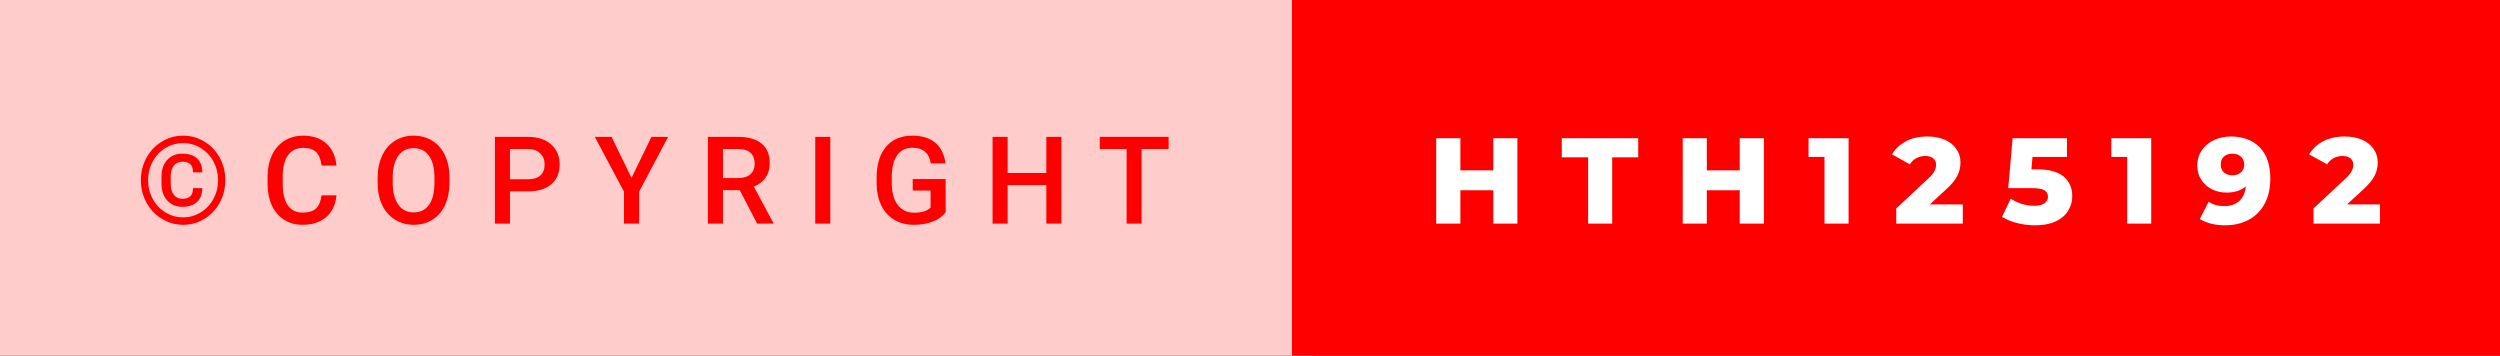 <svg xmlns="http://www.w3.org/2000/svg" width="246" height="35" viewBox="0 0 246 35"><rect x="0" y="0" width="246" height="35" fill="#333333" stroke="none"/><rect class="svg__rect" x="0" y="0" width="129.13" height="35" fill="#FFCCCC"/><rect class="svg__rect" x="127.13" y="0" width="118.87" height="35" fill="#FF0000"/><path class="svg__text" d="M13.86 17.73L13.86 17.73Q13.86 16.54 14.41 15.53Q14.96 14.52 15.93 13.93Q16.89 13.35 18.02 13.35Q19.14 13.35 20.11 13.93Q21.08 14.52 21.63 15.53Q22.17 16.54 22.17 17.73Q22.17 18.91 21.63 19.93Q21.08 20.94 20.12 21.53Q19.16 22.12 18.02 22.12L18.02 22.12Q16.89 22.12 15.93 21.53Q14.96 20.95 14.41 19.93Q13.86 18.92 13.86 17.73ZM15.03 15.89Q14.57 16.73 14.57 17.73Q14.57 18.72 15.03 19.57Q15.48 20.41 16.28 20.90Q17.08 21.39 18.02 21.39Q18.96 21.39 19.76 20.89Q20.57 20.39 21.01 19.55Q21.46 18.71 21.46 17.73L21.46 17.73Q21.46 16.76 21.02 15.92Q20.58 15.09 19.78 14.58Q18.98 14.08 18.02 14.08L18.02 14.08Q17.09 14.08 16.29 14.56Q15.49 15.04 15.03 15.89ZM15.89 18.04L15.89 18.04L15.89 17.38Q15.89 16.36 16.45 15.74Q17.01 15.12 17.94 15.12L17.94 15.12Q18.89 15.12 19.40 15.60Q19.91 16.08 19.91 16.96L19.91 16.96L18.99 16.96Q18.99 16.39 18.72 16.15Q18.45 15.91 17.94 15.91L17.94 15.91Q17.40 15.91 17.10 16.30Q16.80 16.70 16.80 17.39L16.80 17.39L16.80 18.08Q16.80 18.77 17.10 19.16Q17.40 19.56 17.94 19.56L17.94 19.56Q18.46 19.56 18.72 19.32Q18.99 19.08 18.99 18.51L18.99 18.51L19.90 18.51Q19.90 19.40 19.39 19.87Q18.88 20.35 17.94 20.35Q17.00 20.35 16.45 19.72Q15.89 19.10 15.89 18.04ZM26.33 18.19L26.33 18.19L26.33 17.39Q26.33 16.19 26.76 15.27Q27.19 14.35 27.99 13.85Q28.79 13.35 29.84 13.35L29.84 13.35Q31.25 13.35 32.11 14.12Q32.97 14.89 33.11 16.29L33.11 16.29L31.64 16.29Q31.53 15.37 31.10 14.96Q30.67 14.55 29.84 14.55L29.84 14.55Q28.87 14.55 28.35 15.26Q27.83 15.96 27.82 17.33L27.82 17.33L27.82 18.09Q27.82 19.47 28.32 20.20Q28.81 20.92 29.77 20.92L29.77 20.92Q30.64 20.92 31.08 20.53Q31.52 20.14 31.64 19.22L31.64 19.22L33.11 19.22Q32.98 20.59 32.11 21.35Q31.23 22.12 29.77 22.12L29.77 22.12Q28.75 22.12 27.97 21.63Q27.20 21.15 26.77 20.26Q26.35 19.37 26.33 18.19ZM37.16 18.00L37.16 18.00L37.16 17.52Q37.16 16.28 37.60 15.32Q38.04 14.37 38.85 13.86Q39.65 13.35 40.70 13.35Q41.74 13.35 42.54 13.85Q43.35 14.35 43.79 15.29Q44.23 16.23 44.23 17.48L44.23 17.48L44.23 17.96Q44.23 19.21 43.80 20.16Q43.37 21.10 42.56 21.61Q41.76 22.12 40.71 22.12L40.71 22.12Q39.67 22.12 38.86 21.61Q38.05 21.10 37.60 20.17Q37.16 19.23 37.16 18.00ZM38.64 17.46L38.64 17.96Q38.64 19.36 39.19 20.13Q39.73 20.90 40.71 20.90L40.71 20.90Q41.69 20.90 42.22 20.15Q42.75 19.40 42.75 17.96L42.75 17.96L42.75 17.51Q42.75 16.09 42.22 15.34Q41.68 14.58 40.70 14.58L40.70 14.58Q39.73 14.58 39.19 15.33Q38.65 16.09 38.64 17.46L38.64 17.46ZM50.18 22L48.70 22L48.70 13.47L51.96 13.47Q53.39 13.47 54.23 14.21Q55.07 14.96 55.07 16.18L55.07 16.18Q55.07 17.44 54.25 18.13Q53.43 18.83 51.95 18.83L51.95 18.83L50.18 18.83L50.18 22ZM50.18 14.66L50.18 17.64L51.96 17.64Q52.75 17.64 53.17 17.27Q53.59 16.90 53.59 16.19L53.59 16.19Q53.59 15.50 53.16 15.09Q52.74 14.68 52.00 14.66L52.00 14.66L50.18 14.66ZM61.40 18.86L58.53 13.47L60.18 13.47L62.14 17.51L64.10 13.47L65.74 13.47L62.89 18.86L62.89 22L61.40 22L61.40 18.86ZM71.14 22L69.66 22L69.66 13.47L72.66 13.47Q74.14 13.47 74.94 14.13Q75.74 14.79 75.74 16.05L75.74 16.05Q75.74 16.90 75.33 17.48Q74.91 18.06 74.18 18.37L74.18 18.37L76.09 21.92L76.09 22L74.50 22L72.79 18.71L71.14 18.71L71.14 22ZM71.14 14.66L71.14 17.52L72.66 17.52Q73.41 17.52 73.84 17.15Q74.26 16.77 74.26 16.11L74.26 16.11Q74.26 15.43 73.87 15.05Q73.48 14.68 72.71 14.66L72.71 14.66L71.14 14.66ZM81.70 22L80.22 22L80.22 13.47L81.70 13.47L81.70 22ZM86.26 18.13L86.26 18.13L86.26 17.46Q86.26 15.53 87.19 14.44Q88.12 13.35 89.77 13.35L89.77 13.35Q91.20 13.35 92.04 14.05Q92.87 14.76 93.04 16.08L93.04 16.08L91.59 16.08Q91.34 14.54 89.80 14.54L89.80 14.54Q88.81 14.54 88.29 15.26Q87.77 15.98 87.75 17.37L87.75 17.37L87.75 18.02Q87.75 19.40 88.34 20.17Q88.92 20.93 89.96 20.93L89.96 20.93Q91.09 20.93 91.57 20.42L91.57 20.42L91.57 18.75L89.81 18.75L89.81 17.62L93.05 17.62L93.05 20.89Q92.59 21.50 91.77 21.81Q90.95 22.12 89.90 22.12L89.90 22.12Q88.83 22.12 88.00 21.63Q87.18 21.14 86.73 20.24Q86.28 19.33 86.26 18.13ZM99.15 22L97.67 22L97.67 13.47L99.15 13.47L99.15 17.02L102.96 17.02L102.96 13.47L104.44 13.47L104.44 22L102.96 22L102.96 18.21L99.15 18.21L99.15 22ZM110.86 14.66L108.22 14.66L108.22 13.47L114.99 13.47L114.99 14.66L112.33 14.66L112.33 22L110.86 22L110.86 14.66Z" fill="#FF0000"/><path class="svg__text" d="M143.70 22L141.32 22L141.32 13.60L143.70 13.60L143.70 16.76L146.94 16.76L146.94 13.60L149.31 13.60L149.31 22L146.94 22L146.94 18.72L143.70 18.72L143.70 22ZM156.27 15.48L153.68 15.48L153.68 13.60L161.20 13.60L161.20 15.48L158.64 15.48L158.64 22L156.27 22L156.27 15.48ZM167.95 22L165.58 22L165.58 13.60L167.95 13.60L167.95 16.76L171.19 16.76L171.19 13.60L173.57 13.60L173.57 22L171.19 22L171.19 18.72L167.95 18.72L167.95 22ZM179.53 15.44L177.96 15.44L177.96 13.60L181.90 13.60L181.90 22L179.53 22L179.53 15.44ZM187.93 16.17L186.17 15.19Q186.66 14.37 187.55 13.90Q188.43 13.43 189.65 13.43L189.65 13.43Q190.61 13.43 191.34 13.74Q192.08 14.05 192.49 14.64Q192.91 15.22 192.91 15.99L192.91 15.99Q192.91 16.67 192.61 17.28Q192.32 17.89 191.48 18.65L191.48 18.65L189.90 20.11L193.14 20.11L193.14 22L186.59 22L186.59 20.51L189.74 17.57Q190.20 17.14 190.35 16.83Q190.51 16.53 190.51 16.22L190.51 16.22Q190.51 15.81 190.23 15.58Q189.96 15.35 189.43 15.35L189.43 15.35Q188.96 15.35 188.57 15.56Q188.18 15.77 187.93 16.17L187.93 16.17ZM197.00 21.34L197.00 21.34L197.85 19.55Q198.36 19.88 198.97 20.07Q199.57 20.25 200.18 20.25L200.18 20.25Q200.79 20.25 201.16 20.01Q201.52 19.78 201.52 19.36L201.52 19.36Q201.52 18.94 201.17 18.72Q200.81 18.51 199.89 18.51L199.89 18.51L197.61 18.51L198.04 13.60L203.39 13.60L203.39 15.44L200.00 15.44L199.89 16.66L200.46 16.66Q202.22 16.66 203.07 17.38Q203.91 18.10 203.91 19.30L203.91 19.30Q203.91 20.08 203.51 20.73Q203.11 21.39 202.29 21.78Q201.46 22.17 200.25 22.17L200.25 22.17Q199.36 22.17 198.49 21.95Q197.63 21.74 197.00 21.34ZM209.31 15.44L207.75 15.44L207.75 13.60L211.68 13.60L211.68 22L209.31 22L209.31 15.44ZM216.21 16.30L216.21 16.30Q216.21 15.45 216.65 14.80Q217.09 14.14 217.84 13.79Q218.59 13.43 219.50 13.43L219.50 13.43Q221.31 13.43 222.36 14.50Q223.40 15.57 223.40 17.57L223.40 17.57Q223.40 19.01 222.84 20.05Q222.28 21.09 221.27 21.63Q220.26 22.17 218.93 22.17L218.93 22.17Q218.22 22.17 217.57 22.01Q216.92 21.84 216.46 21.55L216.46 21.55L217.33 19.85Q217.94 20.28 218.87 20.28L218.87 20.28Q219.77 20.28 220.33 19.79Q220.89 19.29 220.99 18.34L220.99 18.34Q220.27 18.95 219.10 18.95L219.10 18.95Q218.31 18.95 217.65 18.62Q216.99 18.29 216.60 17.68Q216.21 17.08 216.21 16.30ZM218.52 16.19L218.52 16.19Q218.52 16.67 218.83 16.96Q219.15 17.25 219.67 17.25L219.67 17.25Q220.19 17.25 220.51 16.96Q220.83 16.66 220.83 16.18L220.83 16.18Q220.83 15.71 220.51 15.42Q220.20 15.12 219.66 15.12L219.66 15.12Q219.15 15.12 218.83 15.41Q218.52 15.70 218.52 16.19ZM228.99 16.17L227.22 15.19Q227.71 14.37 228.60 13.90Q229.49 13.43 230.70 13.43L230.70 13.43Q231.66 13.43 232.40 13.74Q233.13 14.05 233.55 14.64Q233.97 15.22 233.97 15.99L233.97 15.99Q233.97 16.67 233.67 17.28Q233.37 17.89 232.54 18.65L232.54 18.65L230.95 20.11L234.19 20.11L234.19 22L227.65 22L227.65 20.51L230.80 17.57Q231.25 17.14 231.41 16.83Q231.56 16.53 231.56 16.22L231.56 16.22Q231.56 15.81 231.29 15.58Q231.01 15.35 230.49 15.35L230.49 15.35Q230.02 15.35 229.63 15.56Q229.24 15.77 228.99 16.17L228.99 16.17Z" fill="#FFFFFF" x="140.13"/></svg>